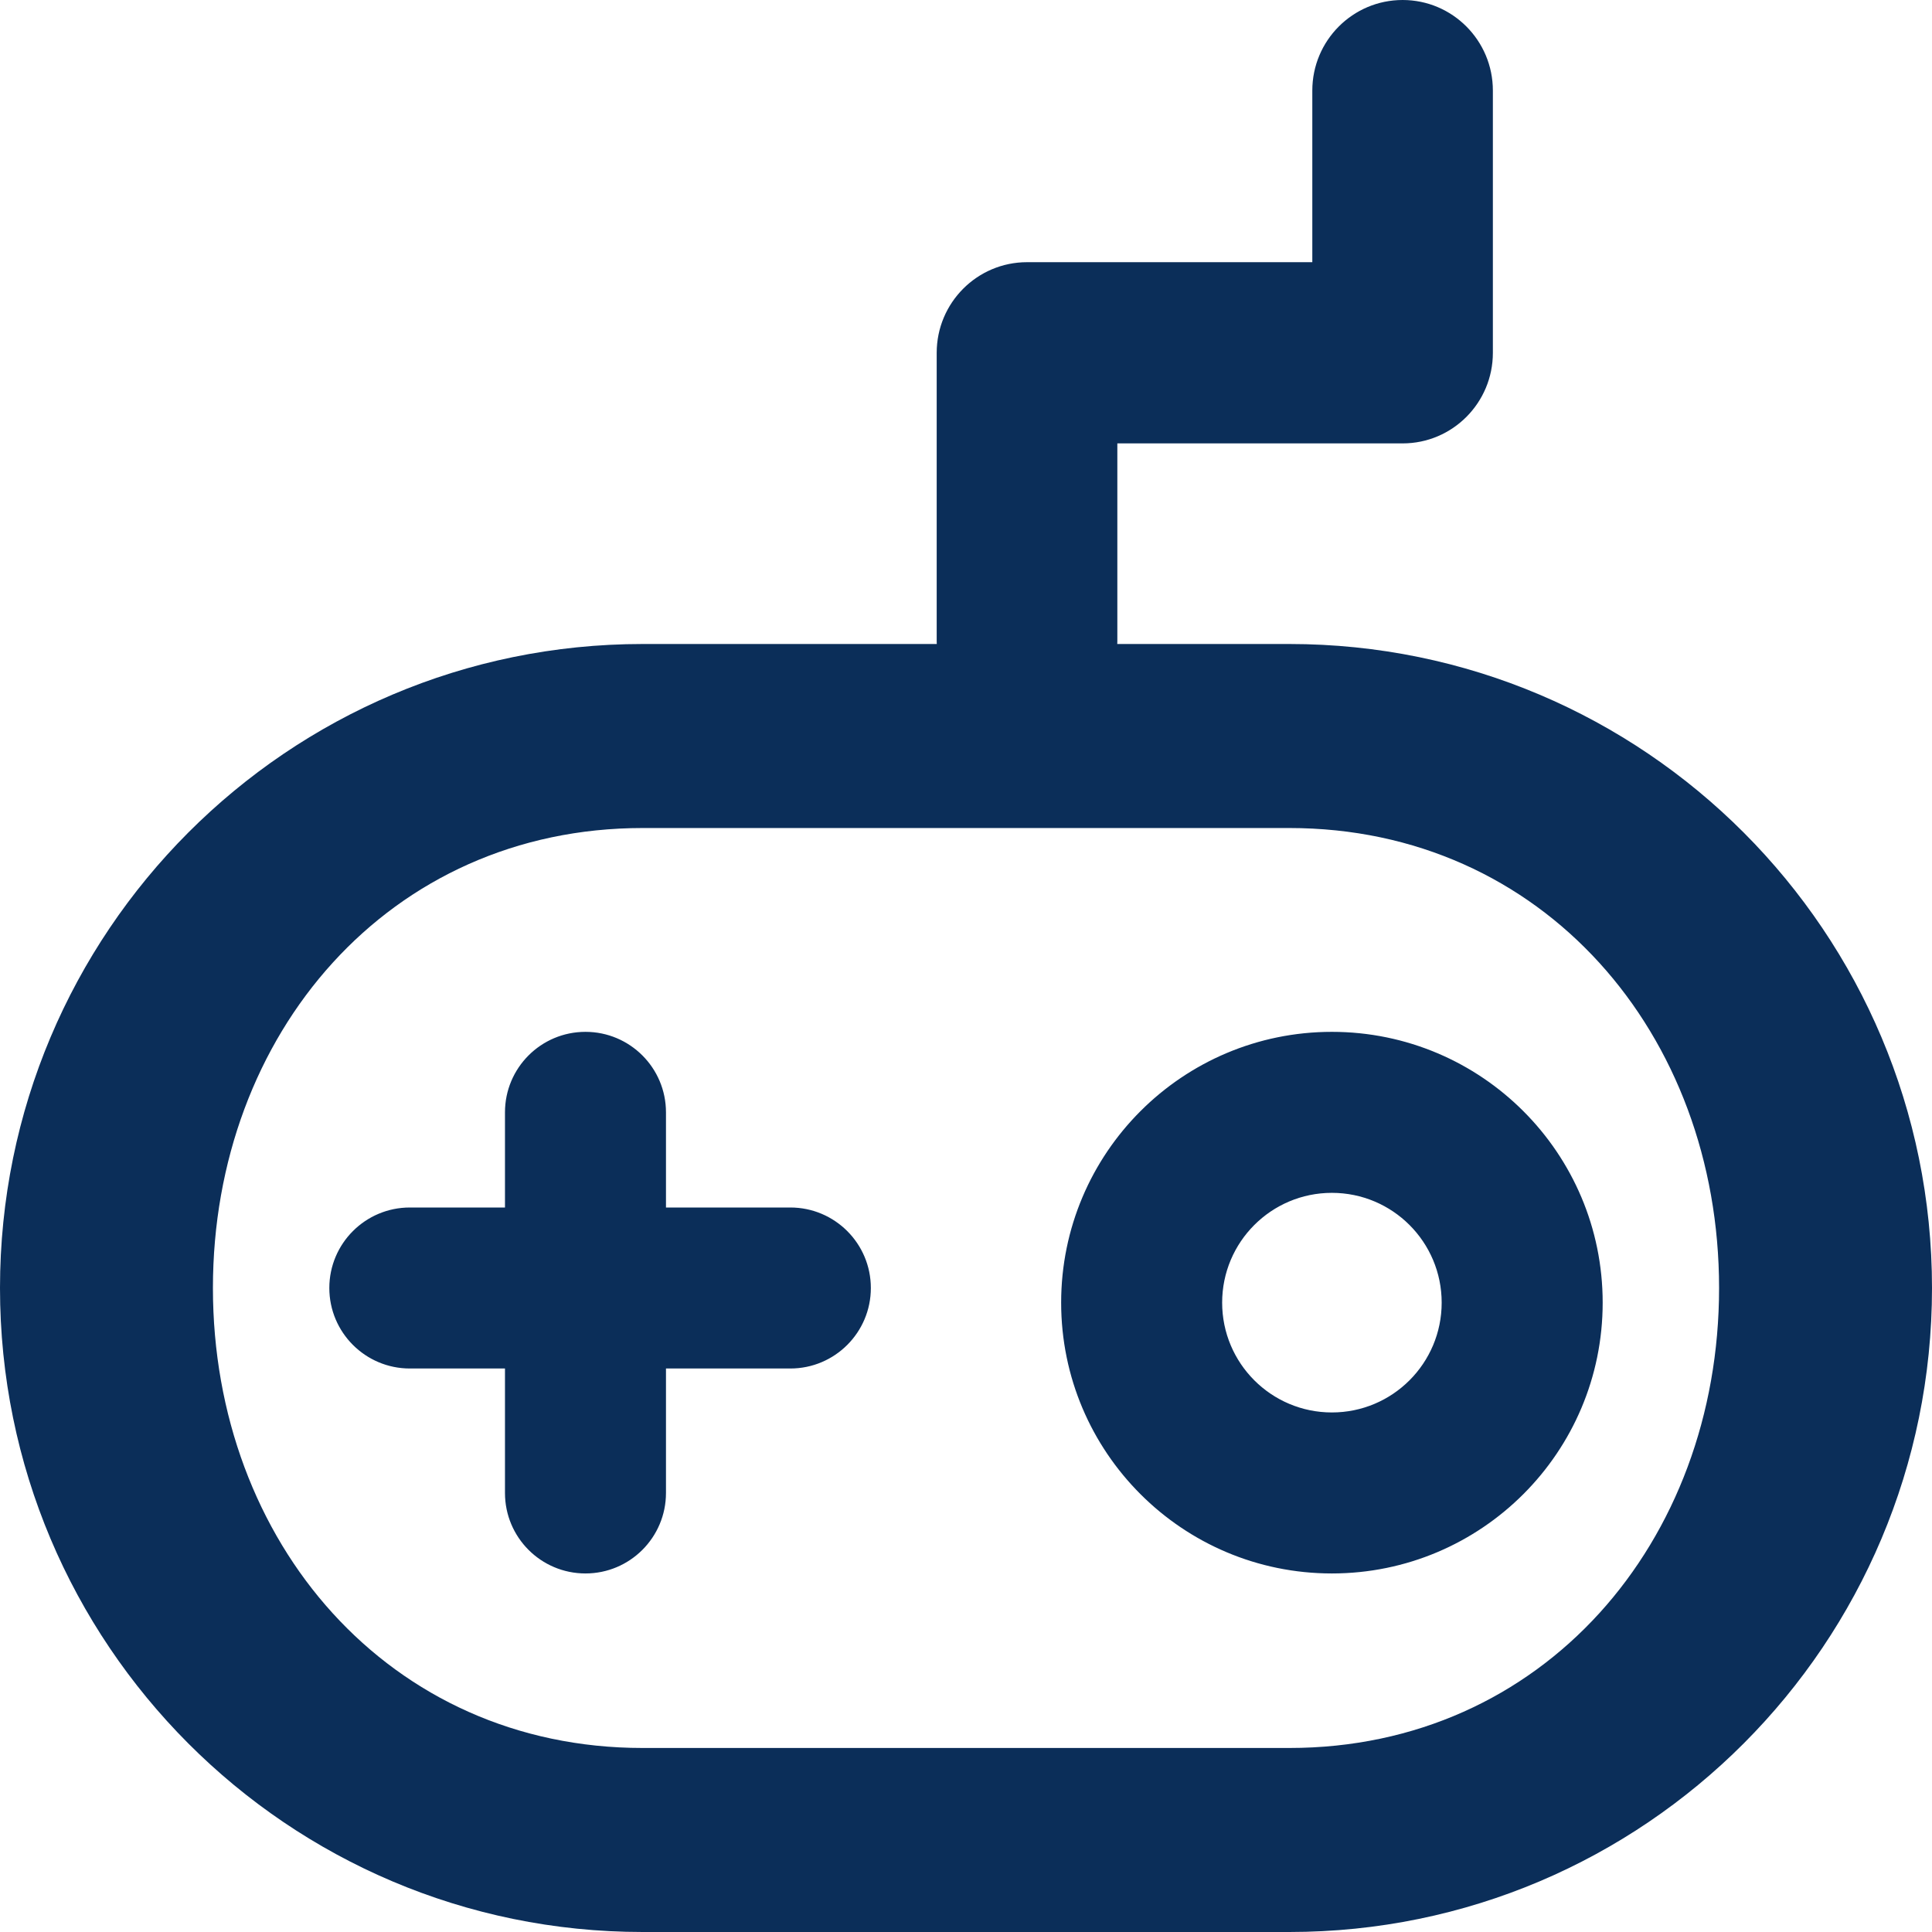 <svg width="24" height="24" viewBox="0 0 24 24" fill="none" xmlns="http://www.w3.org/2000/svg">
<path fill-rule="evenodd" clip-rule="evenodd" d="M17.424 0C18.043 0 18.545 0.504 18.545 1.125V4.383C18.545 5.004 18.043 5.508 17.424 5.508H13.88V7.966C13.88 7.977 13.879 7.989 13.879 8H16.017C20.426 8 24 11.582 24 16C24 20.418 20.426 24 16.017 24H7.983C3.574 24 0 20.418 0 16C0 11.582 3.574 8 7.983 8H11.637C11.636 7.989 11.636 7.977 11.636 7.966V4.383C11.636 3.761 12.139 3.257 12.758 3.257H16.302V1.125C16.302 0.504 16.804 0 17.424 0ZM7.983 10.286C4.834 10.286 2.645 12.844 2.645 16C2.645 19.156 4.834 21.714 7.983 21.714H16.017C19.166 21.714 21.355 19.156 21.355 16C21.355 12.844 19.166 10.286 16.017 10.286H7.983ZM7.273 12.818C7.825 12.818 8.273 13.266 8.273 13.818V15H9.818C10.37 15 10.818 15.448 10.818 16C10.818 16.552 10.37 17 9.818 17H8.273V18.546C8.273 19.098 7.825 19.546 7.273 19.546C6.72 19.546 6.273 19.098 6.273 18.546V17H5.091C4.539 17 4.091 16.552 4.091 16C4.091 15.448 4.539 15 5.091 15H6.273V13.818C6.273 13.266 6.72 12.818 7.273 12.818ZM16.545 12.818C14.688 12.818 13.182 14.324 13.182 16.182C13.182 18.04 14.688 19.546 16.545 19.546C18.403 19.546 19.909 18.04 19.909 16.182C19.909 14.324 18.403 12.818 16.545 12.818ZM15.182 16.182C15.182 15.429 15.792 14.818 16.545 14.818C17.299 14.818 17.909 15.429 17.909 16.182C17.909 16.935 17.299 17.546 16.545 17.546C15.792 17.546 15.182 16.935 15.182 16.182Z" fill="#0B2E59"/>
</svg>
